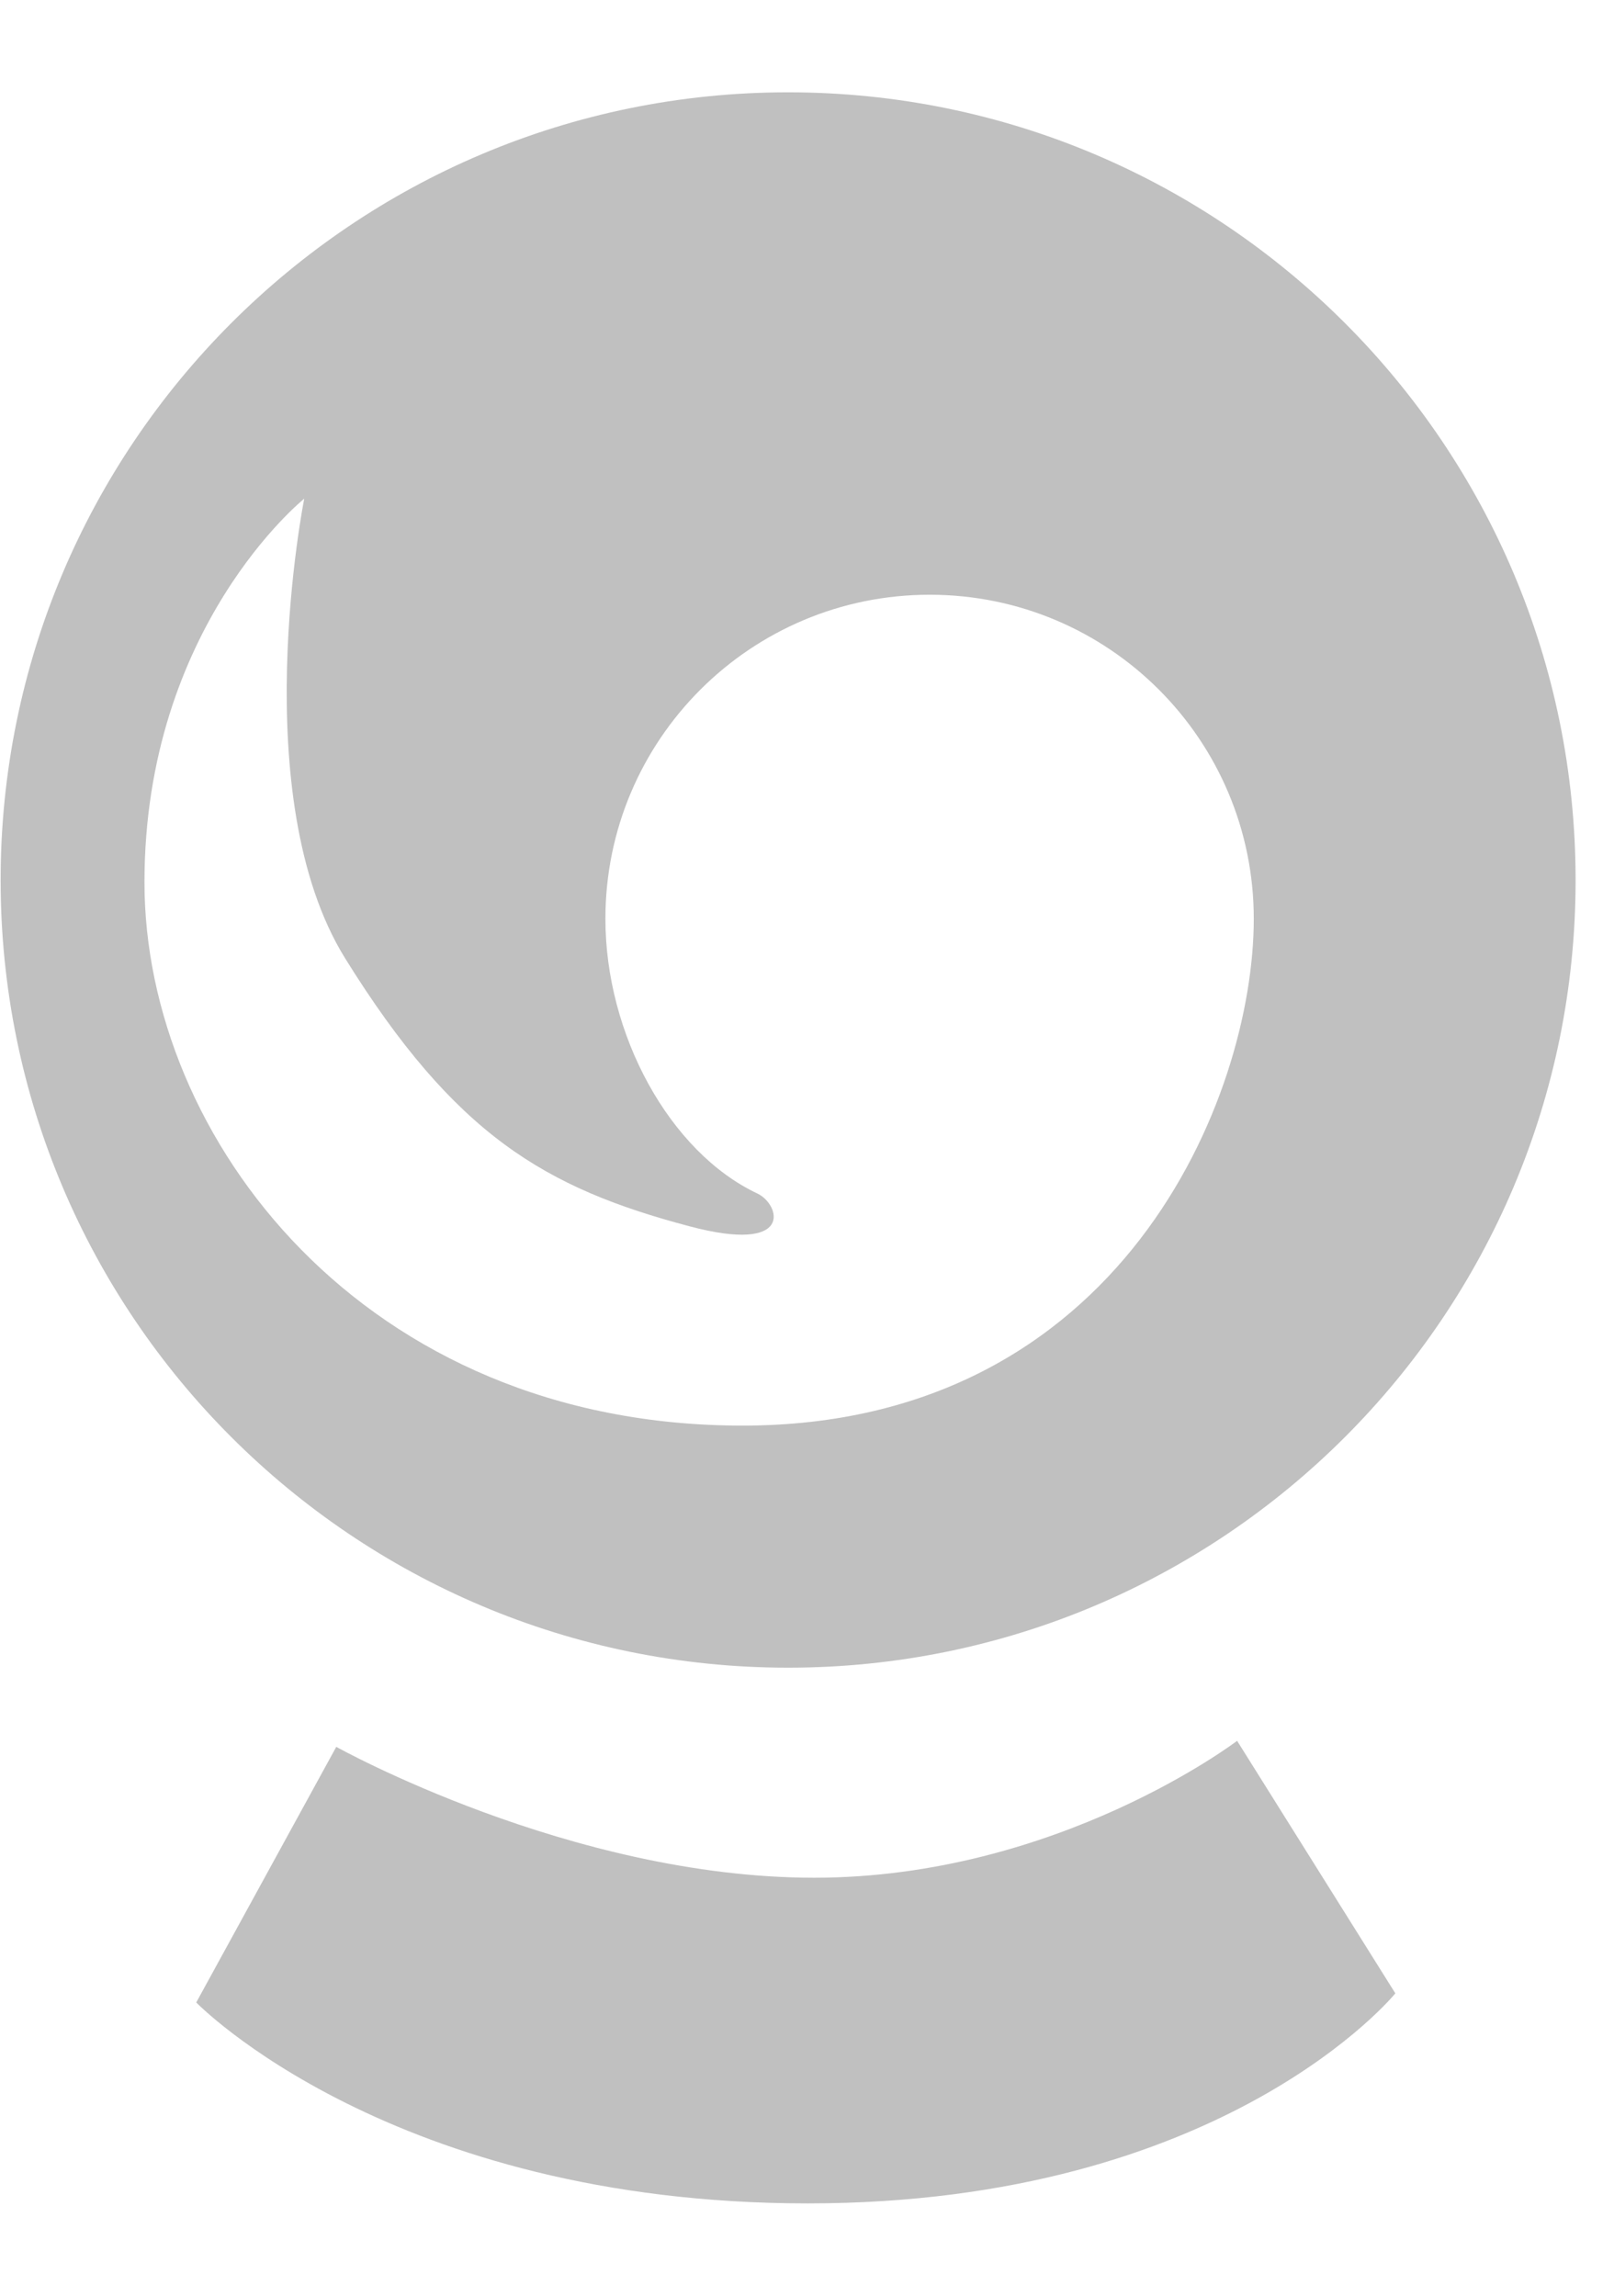 <svg xmlns="http://www.w3.org/2000/svg" viewBox="0 0 720 1024"><path fill="silver" d="M360.407 982.822c186.003 0 262.05-93.687 262.05-93.687l-70.589-112.647s-80.032 61.07-188.694 61.07c-108.663 0-213.164-58.38-213.164-58.38L87.544 893.197s86.859 89.626 272.864 89.626zm-52.949-435.869c-64.345-17.058-104.499-40.637-153.487-119.477-44.826-72.264-18.251-205.041-18.251-205.041s-71.274 57.11-71.274 171.129c0 114.019 97.748 242.328 266.796 242.328s228.064-146.635 228.064-226.057c0-79.829-64.65-144.555-144.58-144.555-79.904 0-144.655 64.725-144.655 144.555 0 51.652 28.657 104.093 67.823 122.547 10.102 4.772 16.753 27.158-30.435 14.57zm395.41-154.379c0 194.051-157.245 351.295-351.295 351.295C157.549 743.869.278 586.625.278 392.574c0-194.024 157.271-351.396 351.295-351.396 194.05 0 351.295 157.372 351.295 351.396z"/></svg>